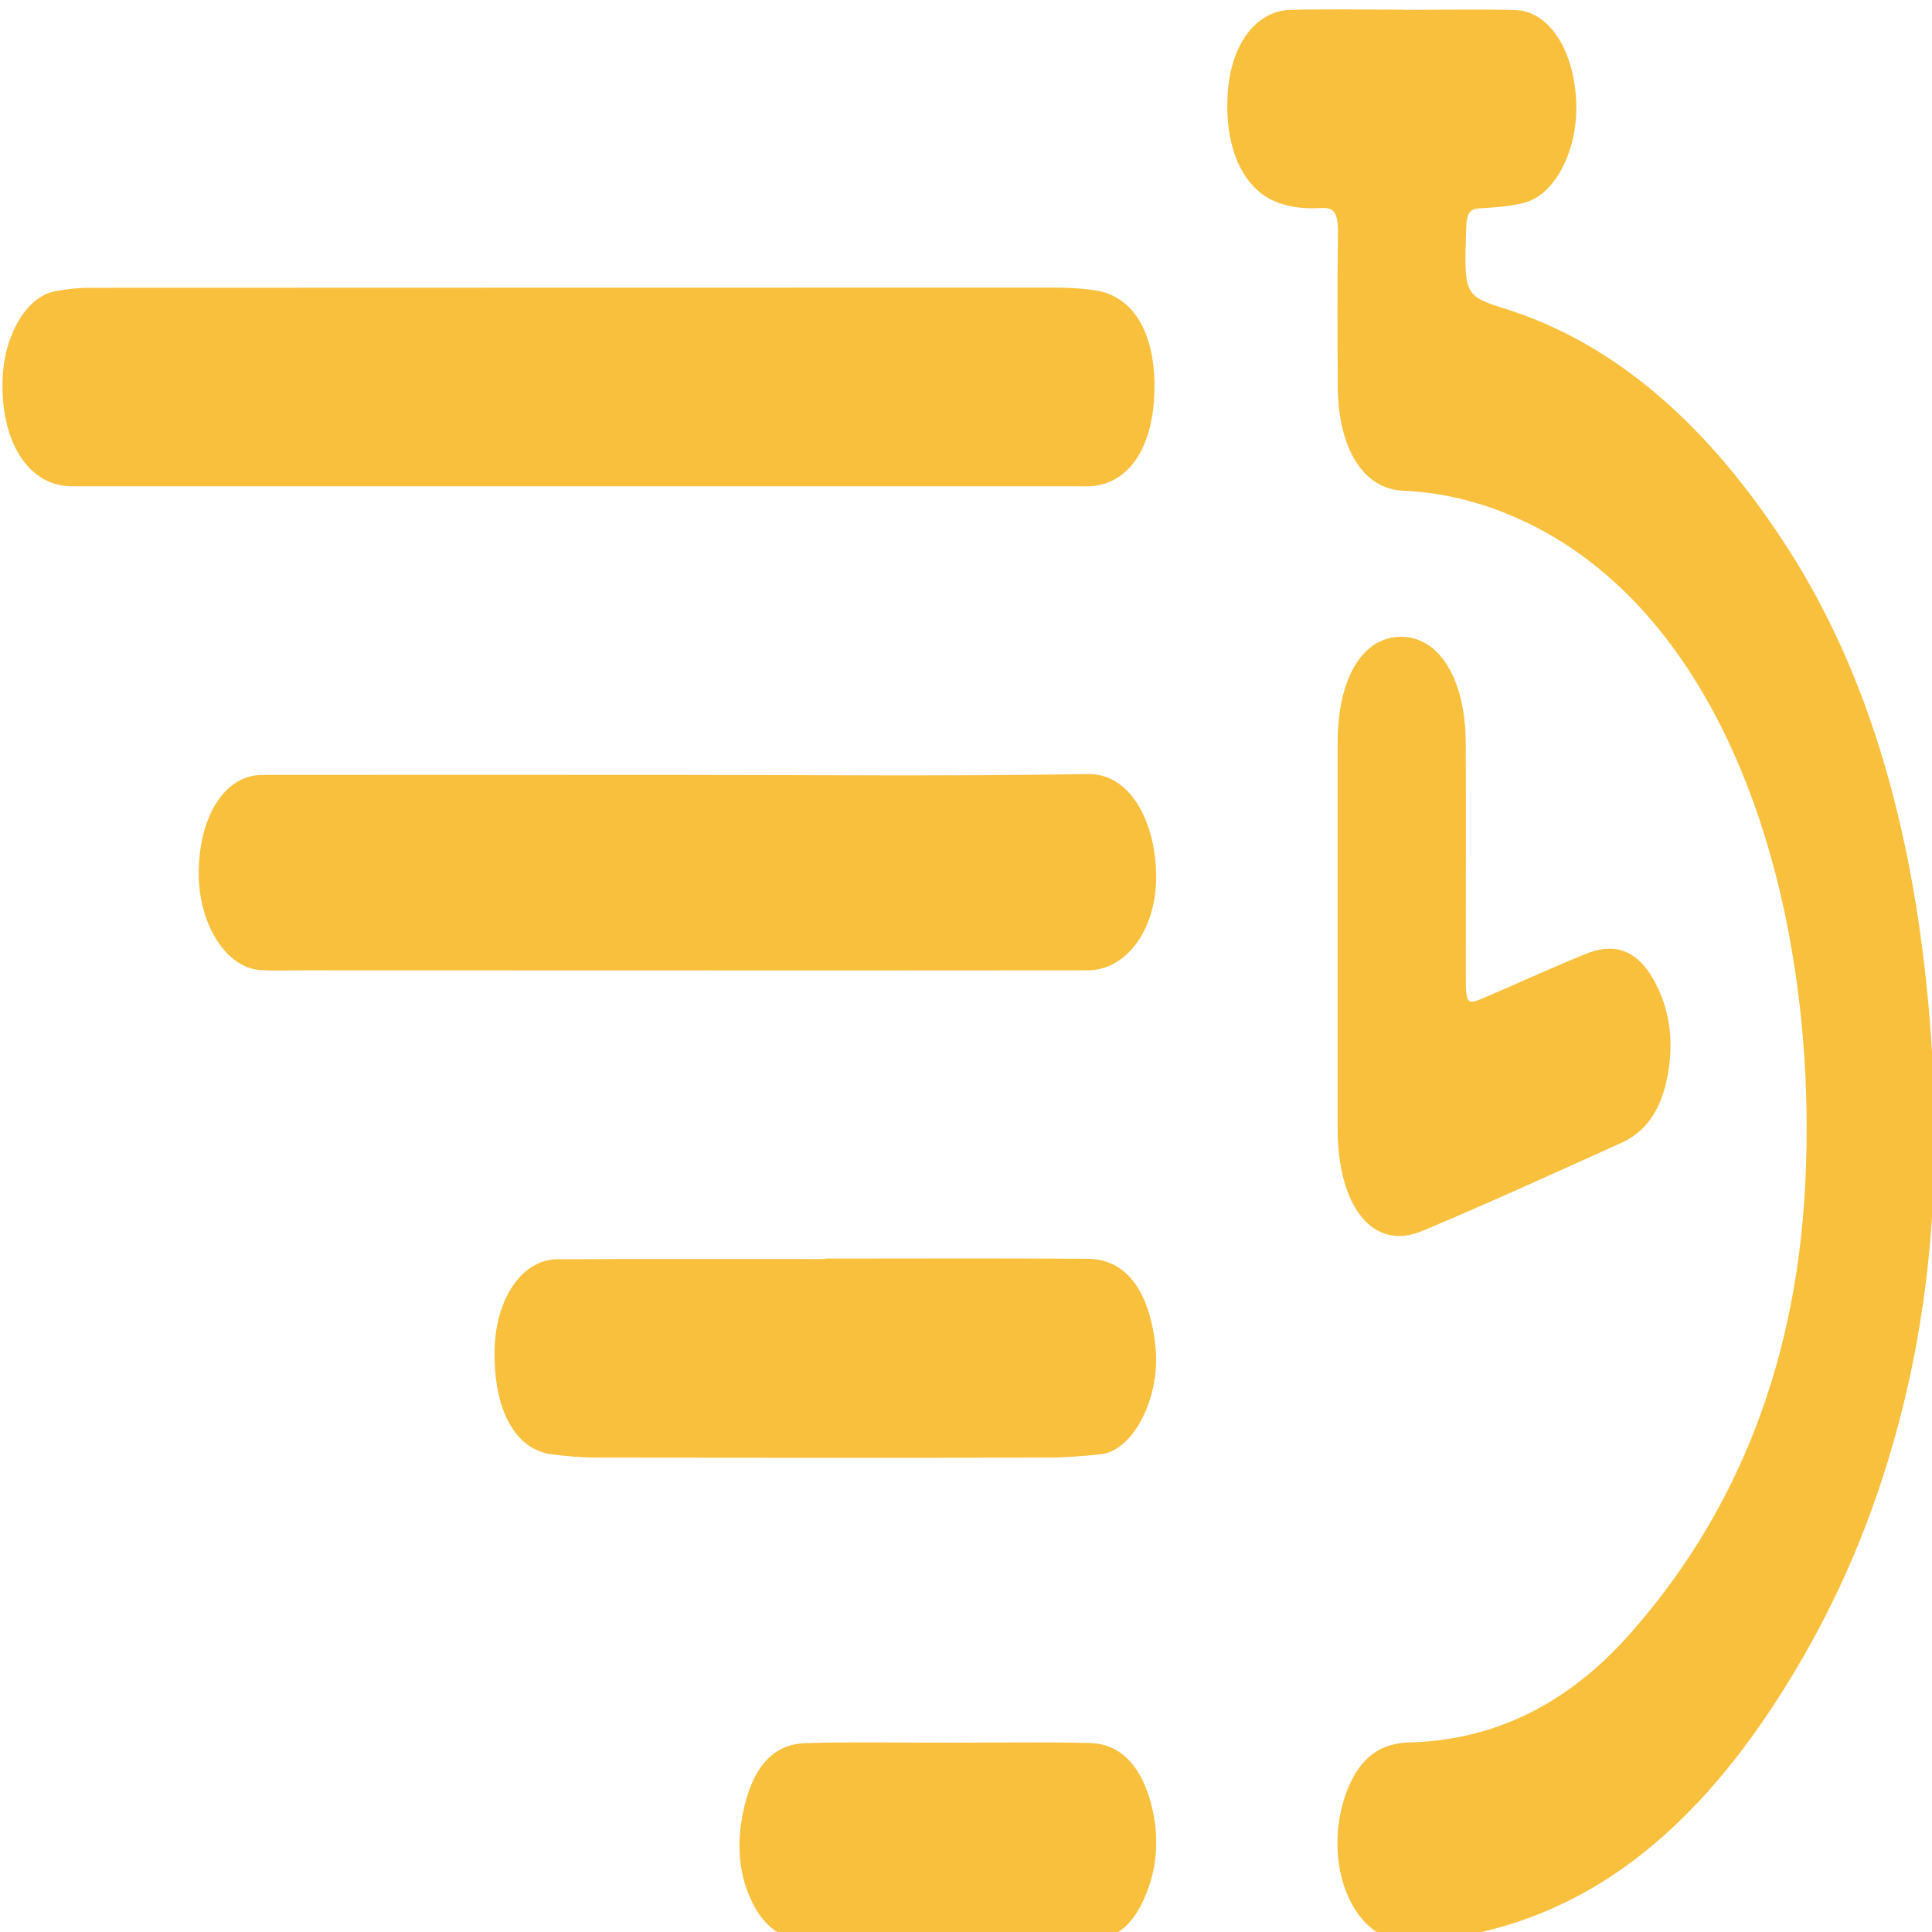 <?xml version="1.0" encoding="UTF-8"?>
<svg id="Layer_1" data-name="Layer 1" xmlns="http://www.w3.org/2000/svg" viewBox="0 0 200 200">
  <defs>
    <style>
      .cls-1 {
        fill: #f8c03d;
      }
    </style>
  </defs>
  <path class="cls-1" d="M145.3,1.02c3.85,0,7.69-.08,11.54,.02,3.52,.1,6.13,4.15,6.33,9.58,.18,4.95-2.19,9.59-5.45,10.39-1.52,.37-3.08,.48-4.62,.56-.94,.05-1.28,.54-1.32,2.04-.22,6.89-.27,7,4.11,8.38,11.5,3.62,21.2,12.25,29.38,25.08,7.87,12.36,12.3,27.44,14.11,44.4,1.53,14.37,1.22,28.6-1.99,42.47-2.27,9.81-5.68,18.58-10.07,26.43-6.89,12.34-15.12,21.64-25.28,26.56-5.35,2.59-10.84,3.92-16.42,3.98-5.64,.07-8.92-8.24-6.2-15.47,1.41-3.75,3.75-4.99,6.43-5.06,8.3-.21,16.02-3.53,22.77-11.12,10.25-11.53,17.21-26.62,18.25-46.49,1.49-28.44-7.67-59.55-30.1-69.26-3.78-1.64-7.6-2.54-11.52-2.71-4.1-.17-6.71-4.35-6.76-10.72-.04-5.32-.06-10.65,.02-15.97,.03-2.02-.42-2.66-1.68-2.58-1.49,.09-2.98,0-4.45-.52-3.64-1.3-5.65-5.59-5.29-11.32,.32-5.05,2.89-8.58,6.52-8.67,3.9-.1,7.81-.02,11.71-.02,0,0,0,0,0,0Z"/>
  <path class="cls-1" d="M59.78,50.34c-17.45,0-34.9,0-52.36,0-4.46,0-7.39-4.61-7.15-11.14,.16-4.53,2.48-8.47,5.39-9.04,1.19-.23,2.4-.37,3.6-.37,33.18-.02,66.37-.01,99.55-.02,1.55,0,3.09,.05,4.64,.3,3.78,.61,6.05,4.21,6.06,9.86,.01,5.91-2.31,9.84-6.16,10.36-.68,.09-1.38,.05-2.07,.05-17.17,0-34.33,0-51.5,0Z"/>
  <path class="cls-1" d="M70.21,80.22c14.13,0,28.25,.15,42.38-.09,4.56-.08,7.03,5.17,7.1,10.44,.07,5.56-3.04,9.88-7.12,9.88-27.05,.03-54.09,0-81.14,0-1.49,0-2.99,.07-4.48-.03-3.59-.24-6.44-4.84-6.38-10.18,.07-5.85,2.76-10.02,6.57-10.02,14.36-.02,28.71,0,43.07,0Z"/>
  <path class="cls-1" d="M85.38,130.29c9.07,0,18.14-.04,27.21,.02,3.98,.02,6.44,3.32,7.03,9.17,.52,5.16-2.28,10.69-5.66,11.06-1.88,.21-3.78,.35-5.67,.35-15.5,.03-31,.02-46.5,0-1.54,0-3.09-.14-4.63-.33-3.83-.48-6.08-4.6-5.96-10.85,.1-5.24,2.85-9.33,6.46-9.35,9.24-.05,18.48-.02,27.73-.02v-.05Z"/>
  <path class="cls-1" d="M138.47,96.85c0-6.65,0-13.31,0-19.96,.01-6.64,2.54-10.9,6.48-10.97,3.98-.07,6.74,4.29,6.78,10.93,.05,7.98,0,15.97,.01,23.95,0,3.2,.06,3.28,2.01,2.44,3.48-1.49,6.94-3.09,10.43-4.5,2.58-1.04,5.05-.73,6.96,2.61,1.78,3.12,2.24,6.74,1.35,10.66-.76,3.37-2.46,5.31-4.59,6.27-6.88,3.11-13.75,6.24-20.67,9.15-5.07,2.13-8.75-2.46-8.76-10.62,0-6.65,0-13.31,0-19.96Z"/>
  <path class="cls-1" d="M98.16,180.4c4.88,0,9.76-.08,14.63,.03,2.85,.06,5.17,1.93,6.32,6.12,1.05,3.79,.66,7.47-1.02,10.73-1.5,2.9-3.61,3.65-5.84,3.66-9.41,.05-18.82,.05-28.23,0-2.36-.01-4.59-.87-6.12-3.95-1.66-3.34-1.69-7.02-.63-10.78,1.16-4.09,3.41-5.68,6.09-5.76,4.93-.15,9.87-.04,14.8-.05Z"/>
</svg>